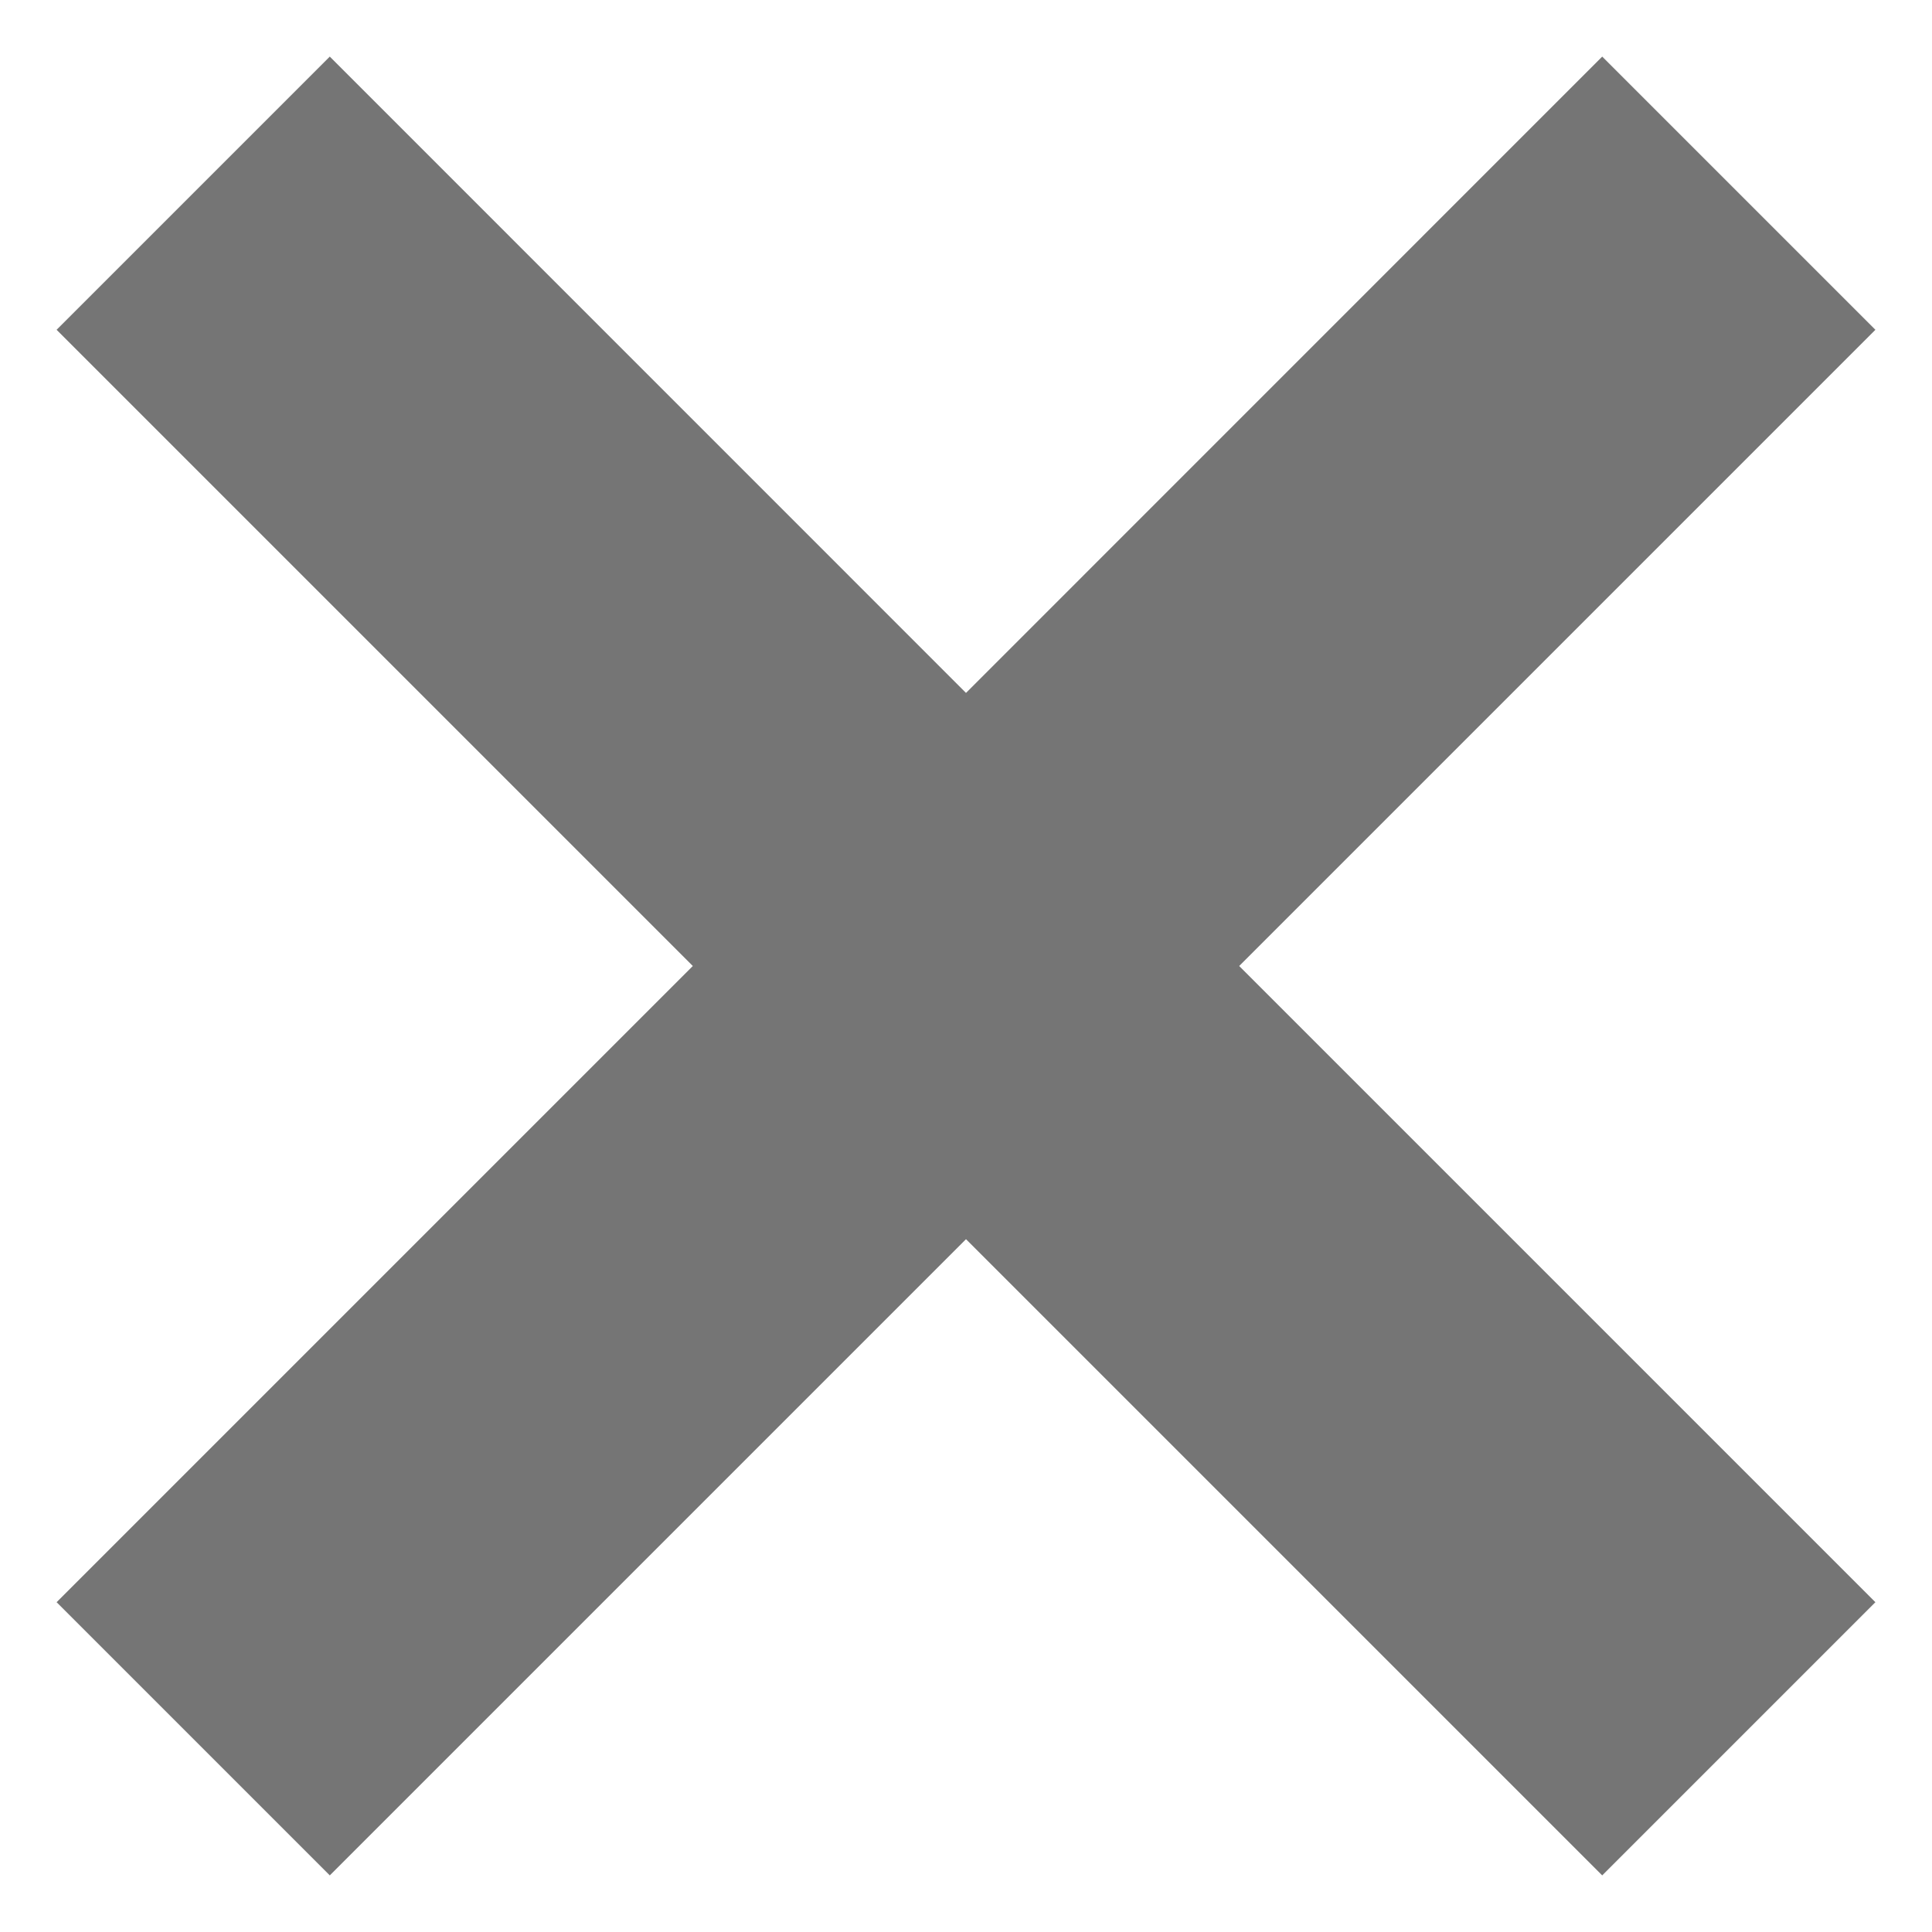 <?xml version="1.0" encoding="UTF-8"?>
<svg width="20px" height="20px" viewBox="0 0 20 20" version="1.1" xmlns="http://www.w3.org/2000/svg" xmlns:xlink="http://www.w3.org/1999/xlink">
    <!-- Generator: Sketch 42 (36781) - http://www.bohemiancoding.com/sketch -->
    <title>Fill 38</title>
    <desc>Created with Sketch.</desc>
    <defs></defs>
    <g id="Page-1" stroke="none" stroke-width="1" fill="none" fill-rule="evenodd">
        <g id="Solid-Icons" transform="translate(-2, -50)" fill="#757575">
            <g id="Fill-38" transform="translate(2, 50)">
                <polygon points="19.414 3.414 16.586 0.586 10 7.173 3.414 0.586 0.586 3.414 7.172 10 0.586 16.586 3.414 19.414 10 12.828 16.586 19.414 19.414 16.586 12.828 10"></polygon>
            </g>
        </g>
    </g>
</svg>